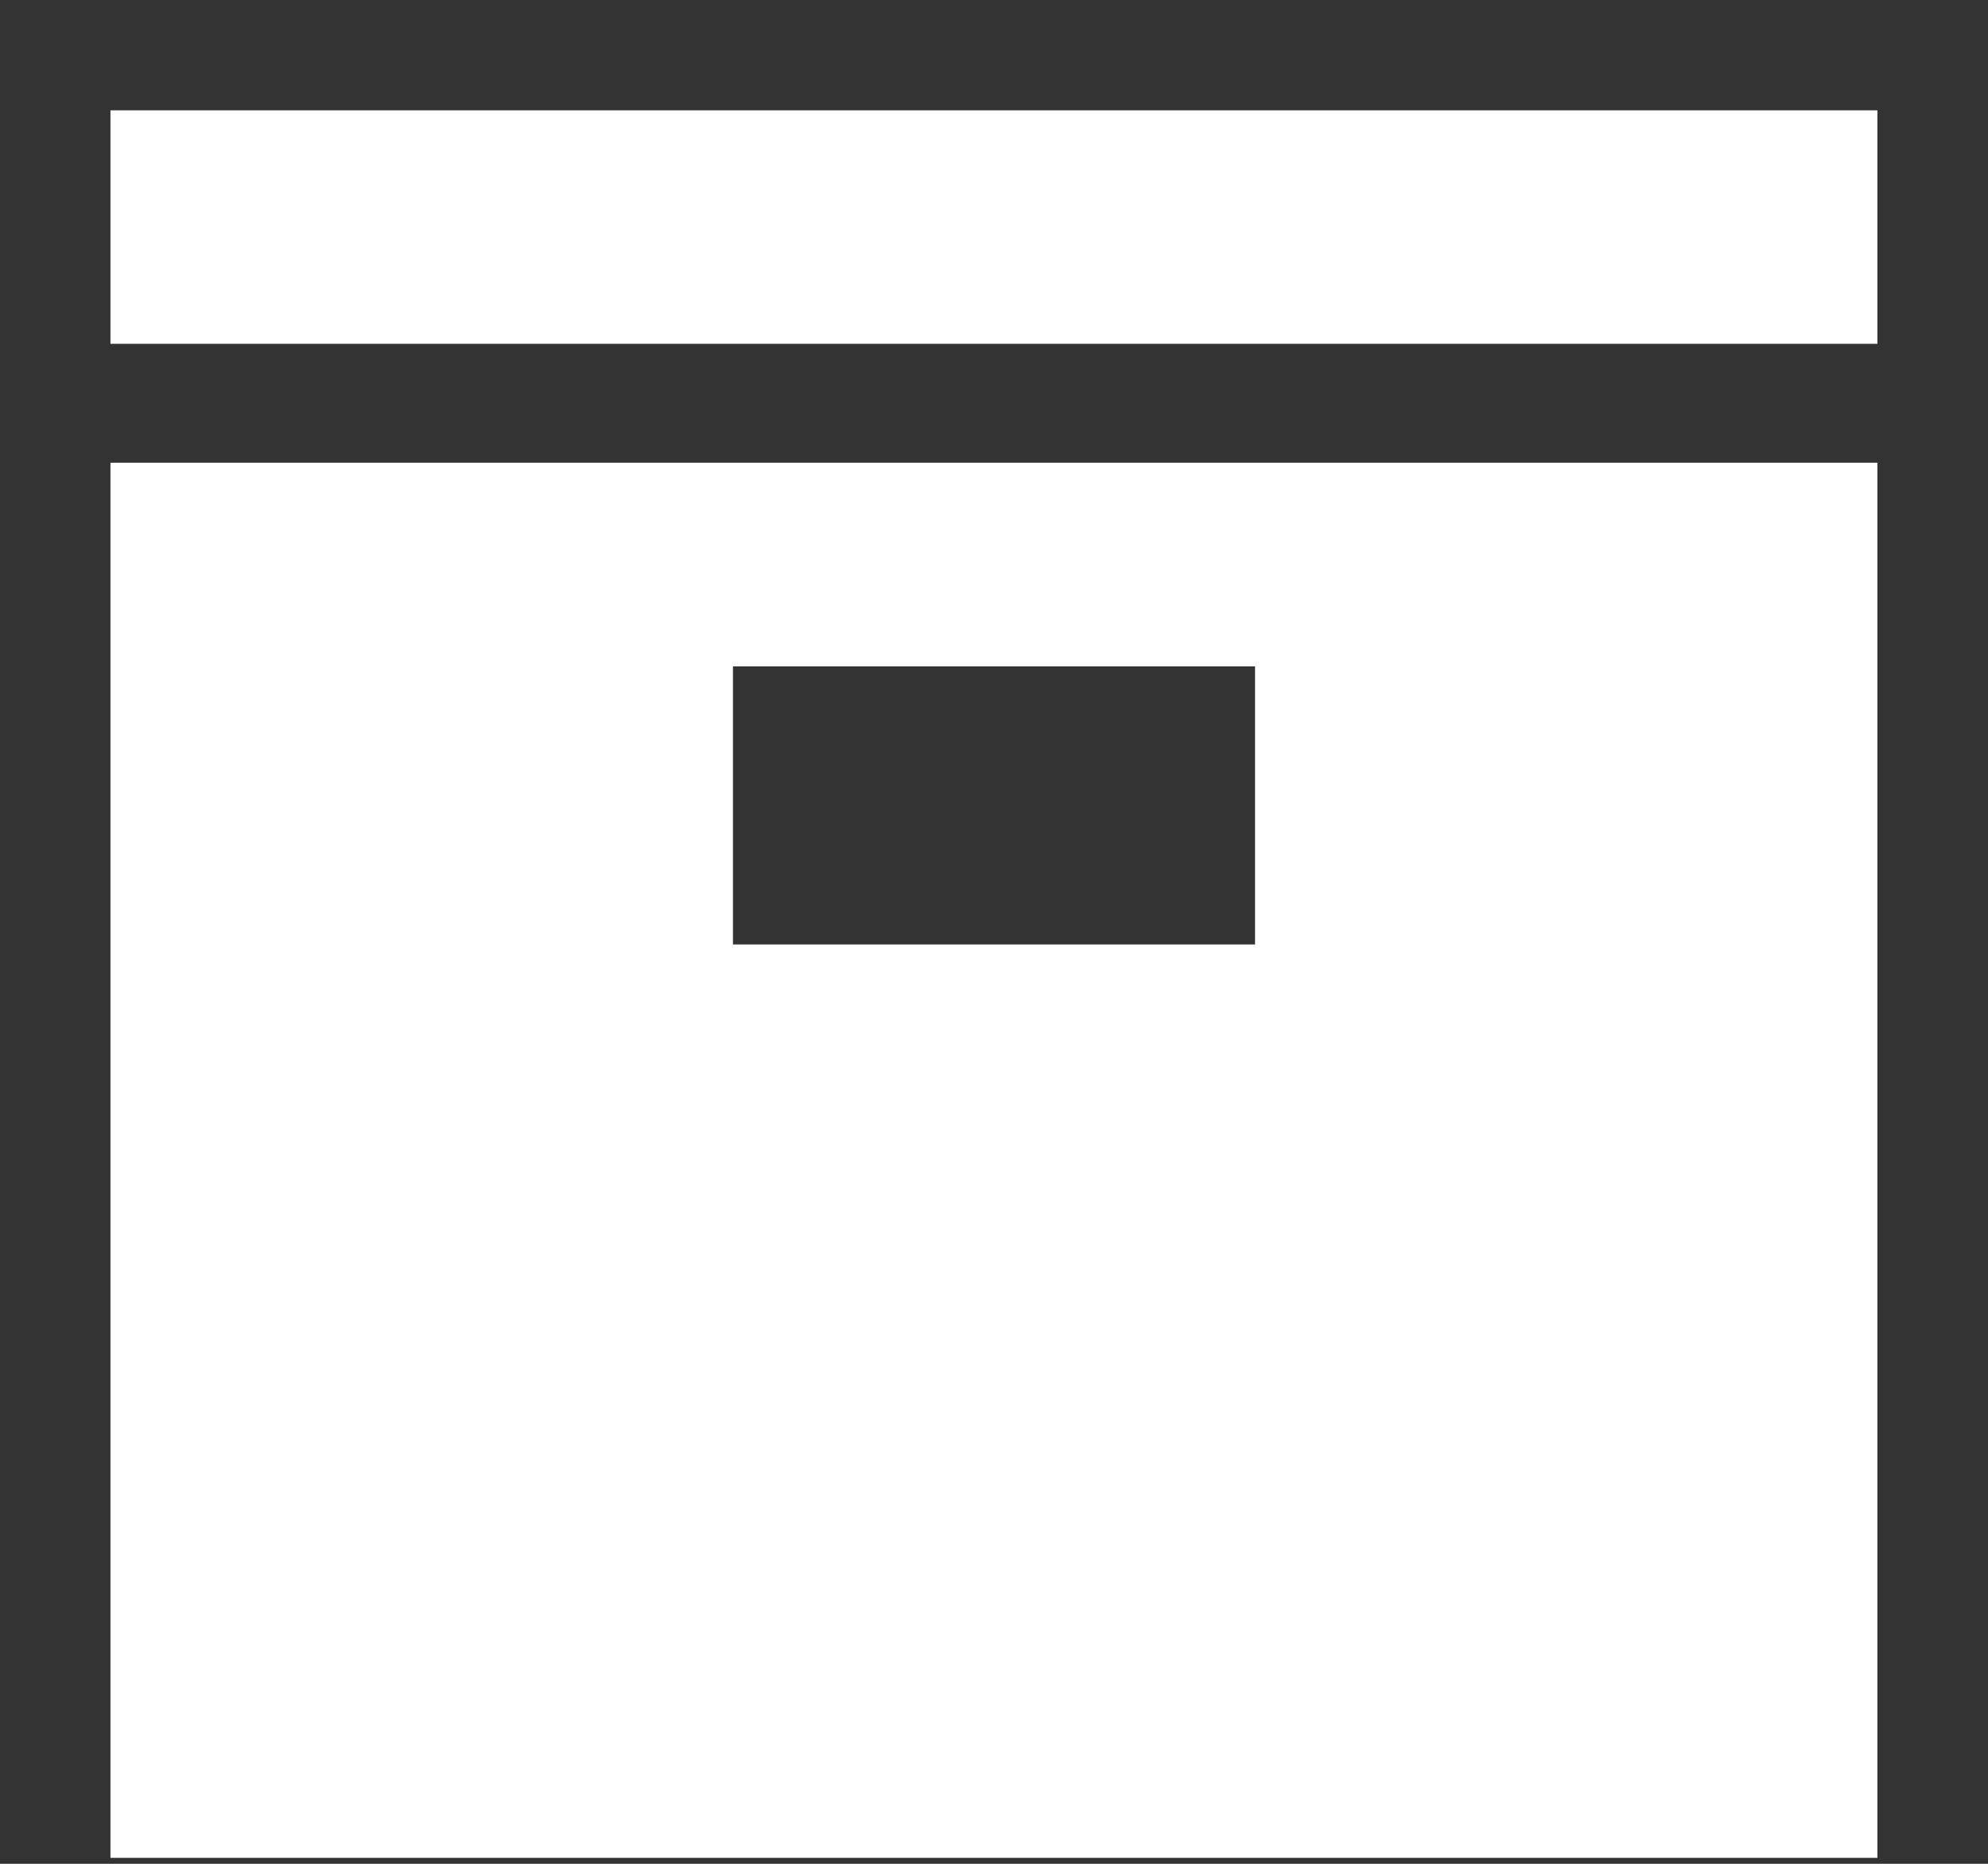<svg width="16" height="15" xmlns="http://www.w3.org/2000/svg"><rect width="100%" height="100%" fill="#333333" stroke="none"/><path d="M.889.889v1.878H15.11V.888H.89zm0 2.836v11.227H15.11V3.724H.89zm5.01 1.638h4.202v2.238H5.899V5.363z" fill="#FFF" fill-rule="nonzero"/></svg>
